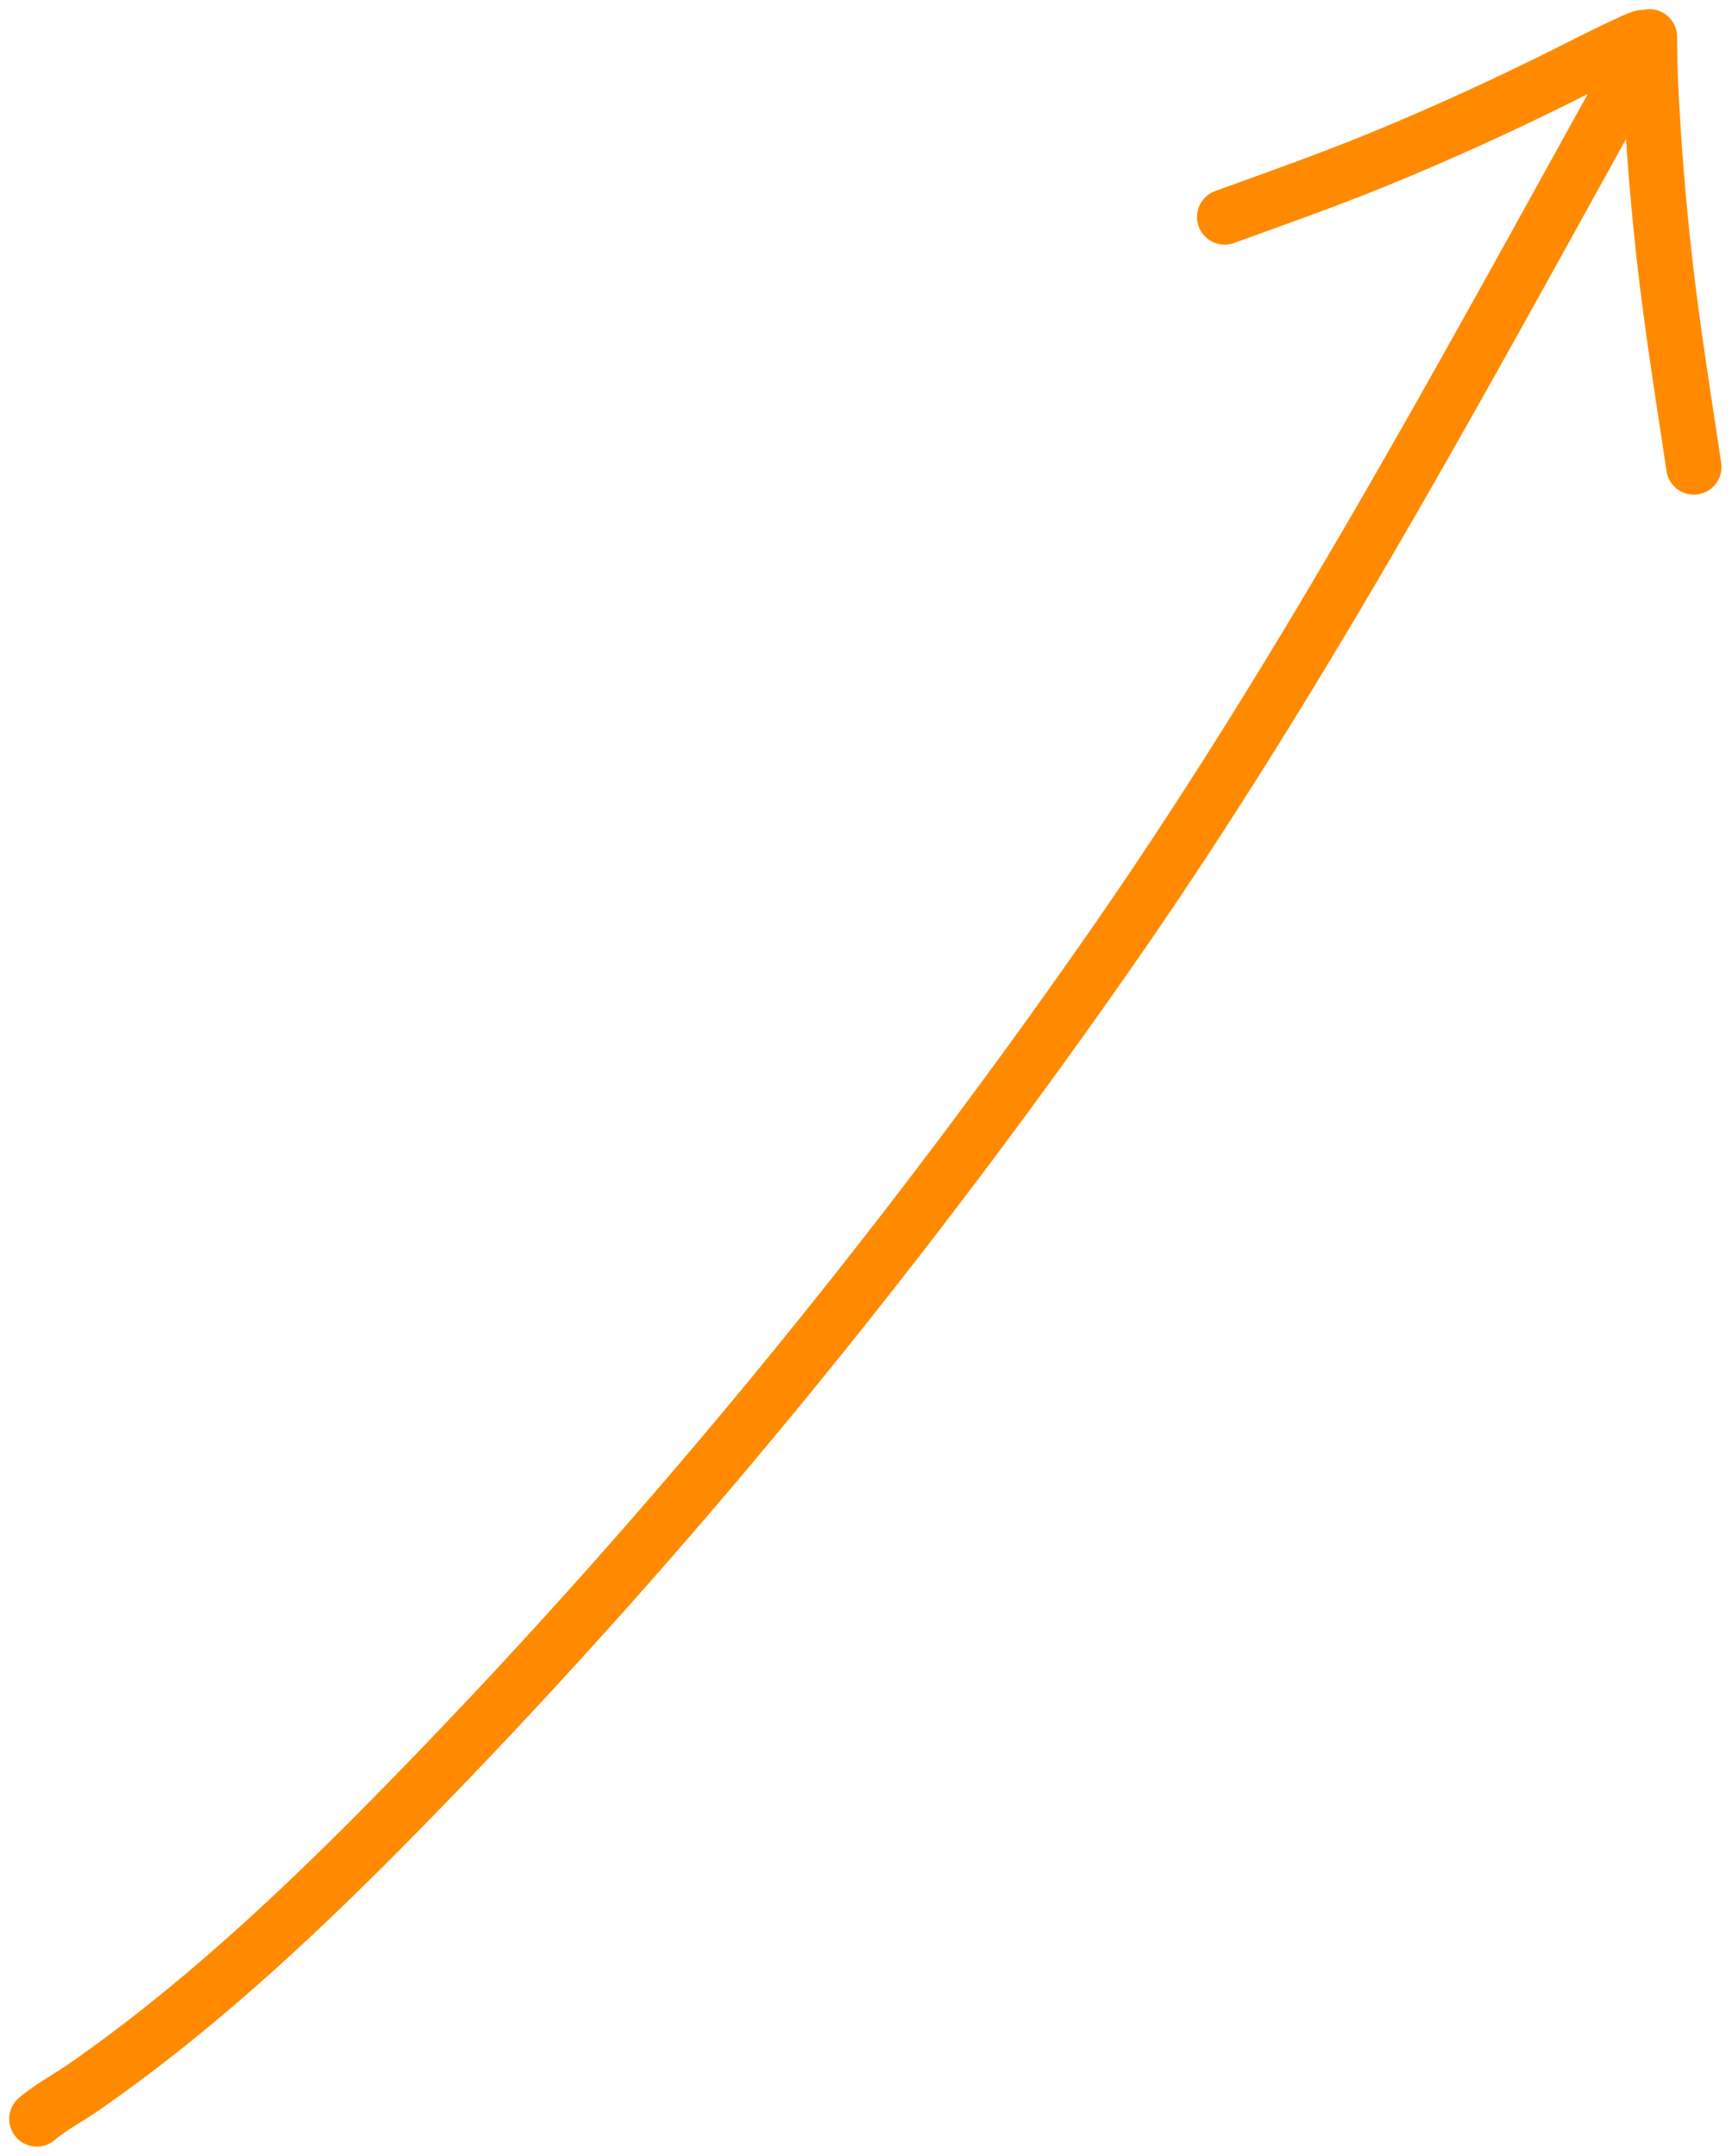 <svg width="94" height="117" fill="none" xmlns="http://www.w3.org/2000/svg"><path d="M2 115c.772-.654 1.684-1.127 2.512-1.701 6.221-4.313 11.82-9.578 17.11-14.967C35.723 83.97 48.559 68.3 60.088 51.8 71.02 36.154 79.833 19.586 89.08 2.954M89.52 2c0 1.454.068 2.91.154 4.355.145 2.415.349 4.821.608 7.209.432 3.983 1.061 7.861 1.648 11.781M89.176 2.036c-.257.058-.517.191-.752.299-1.539.706-3.038 1.498-4.56 2.24a150.048 150.048 0 01-8.896 4.013c-2.804 1.15-5.655 2.157-8.503 3.19" stroke="#FF8A00" stroke-width="3" stroke-linecap="round"/></svg>